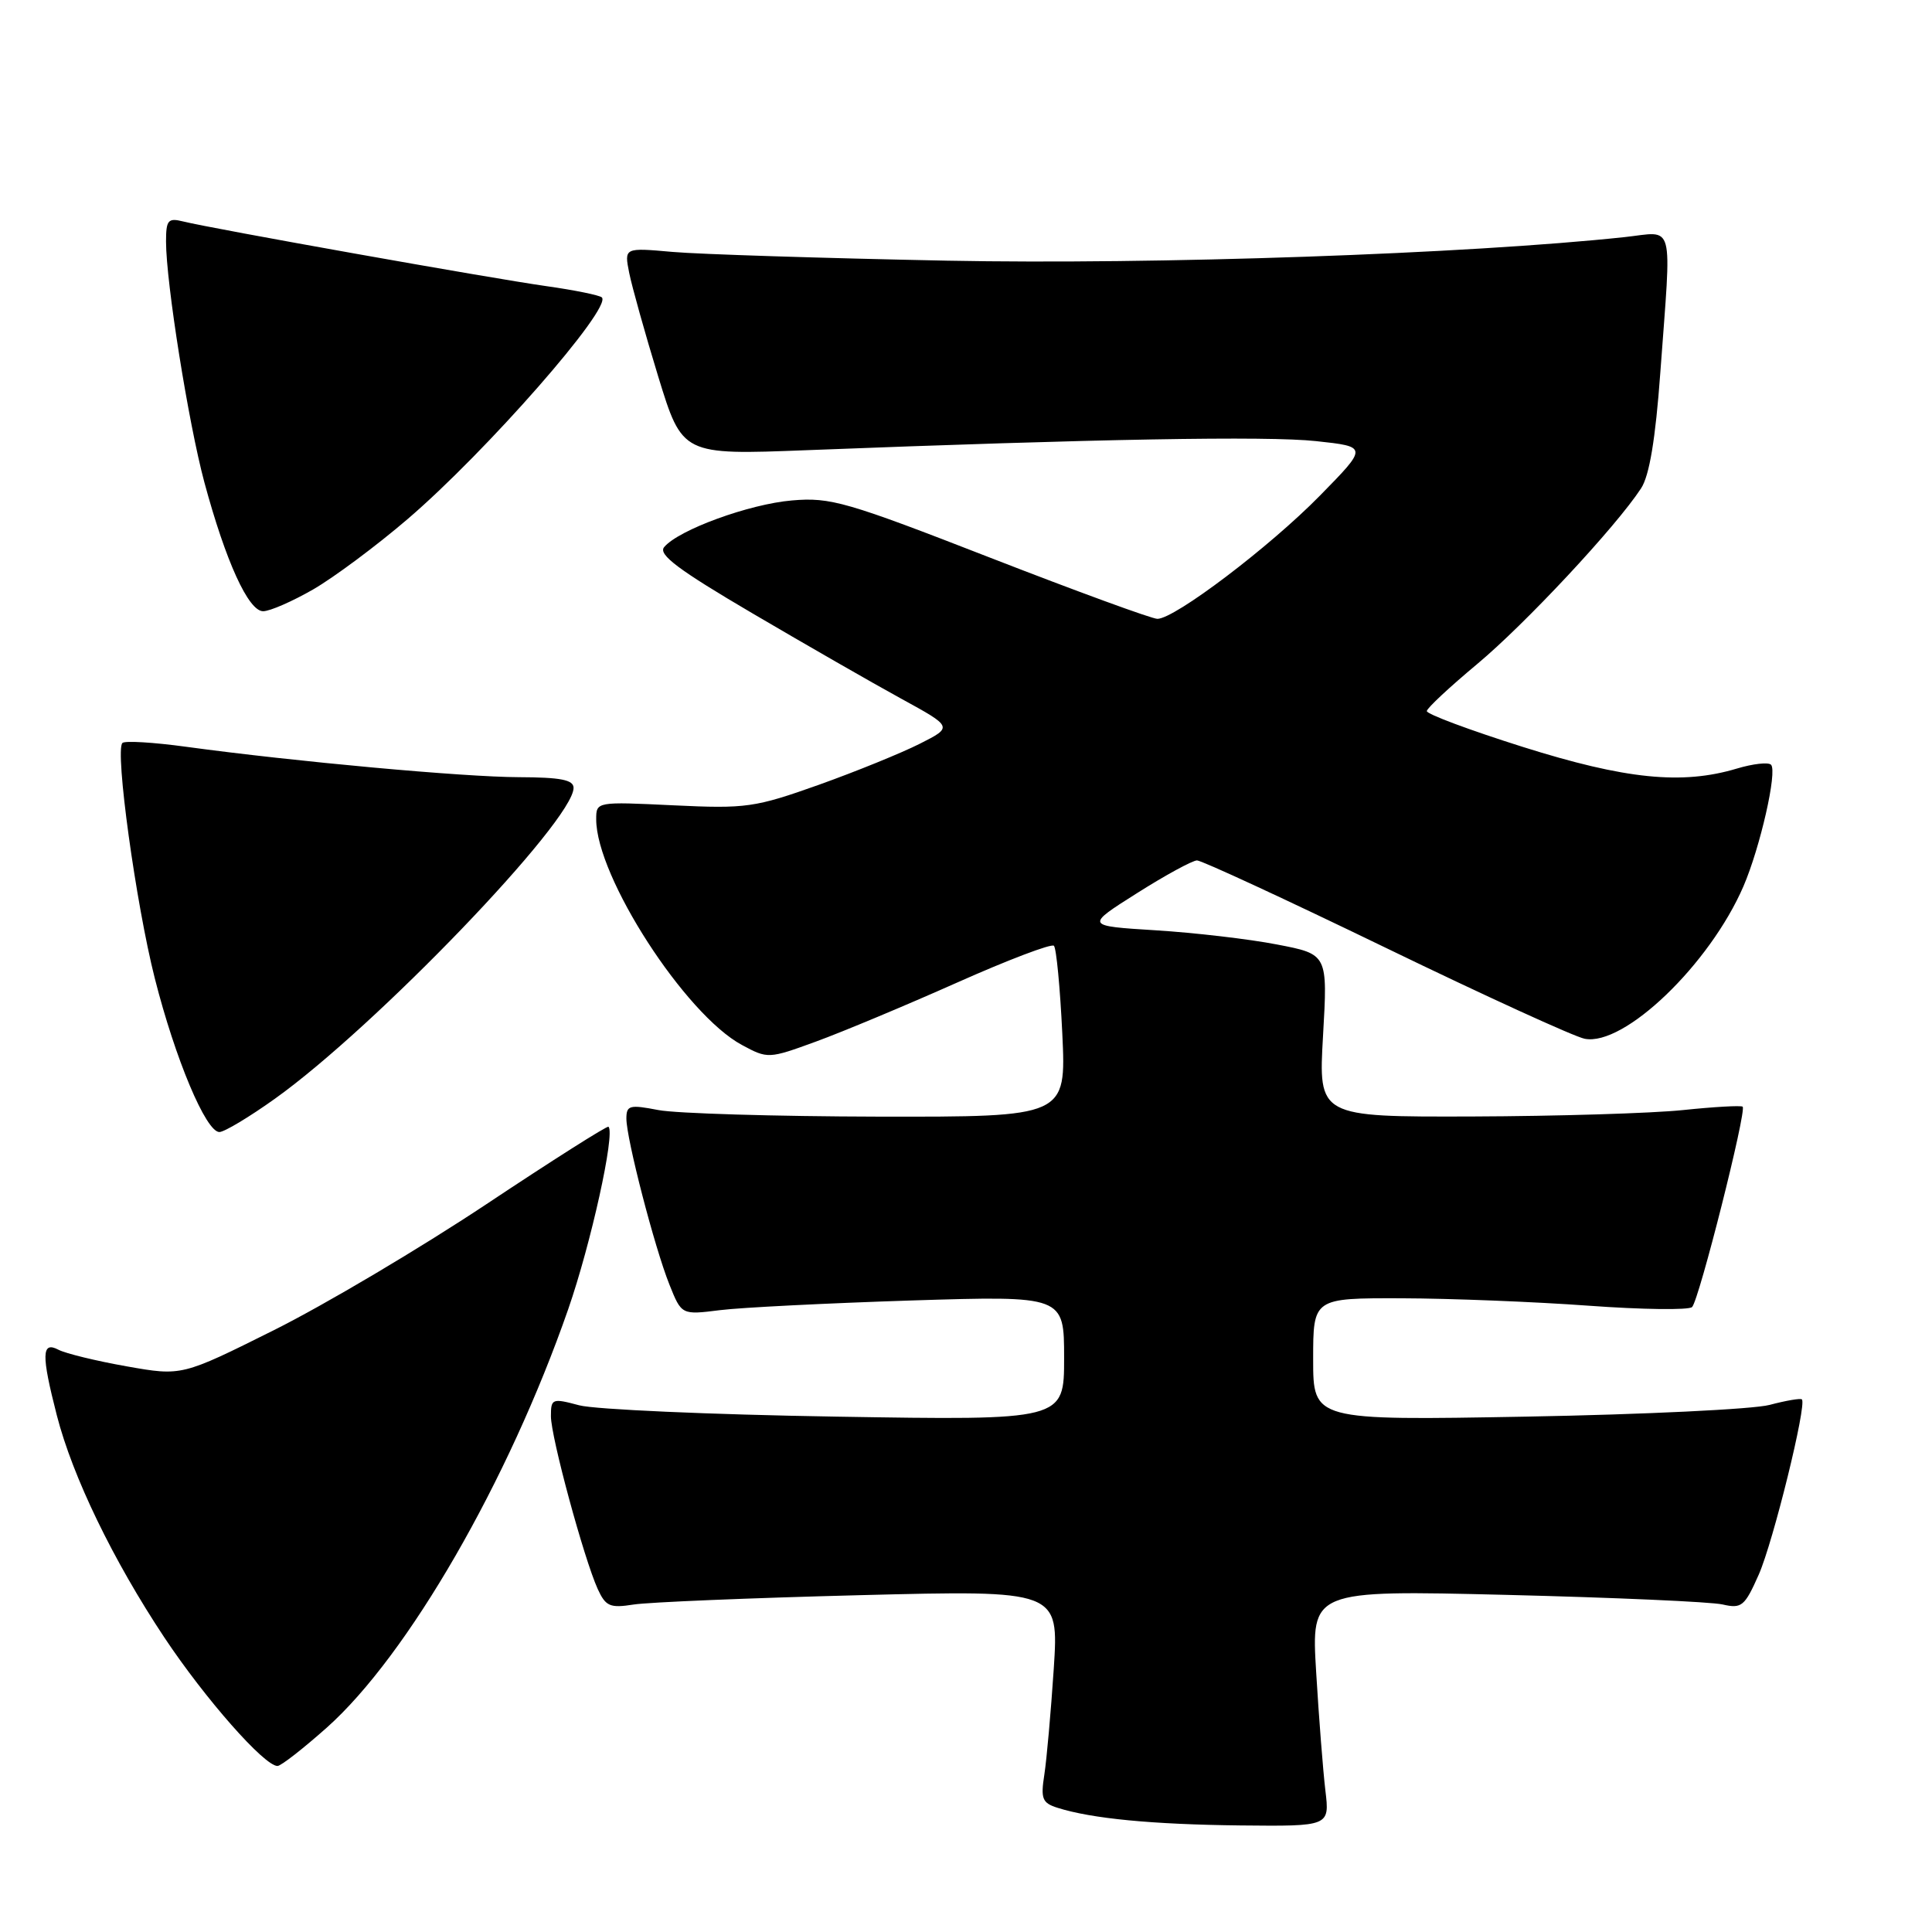 <?xml version="1.0" encoding="UTF-8" standalone="no"?>
<!DOCTYPE svg PUBLIC "-//W3C//DTD SVG 1.1//EN" "http://www.w3.org/Graphics/SVG/1.1/DTD/svg11.dtd" >
<svg xmlns="http://www.w3.org/2000/svg" xmlns:xlink="http://www.w3.org/1999/xlink" version="1.1" viewBox="0 0 256 256">
 <g >
 <path fill="currentColor"
d=" M 175.62 237.25 C 175.31 234.64 174.76 227.60 174.40 221.60 C 173.74 210.70 173.74 210.70 199.62 211.33 C 213.85 211.68 226.74 212.25 228.25 212.60 C 230.78 213.18 231.18 212.85 233.05 208.63 C 234.96 204.29 239.44 186.11 238.76 185.43 C 238.59 185.25 236.66 185.58 234.47 186.16 C 232.29 186.73 217.79 187.43 202.25 187.71 C 174.00 188.22 174.00 188.22 174.00 180.11 C 174.00 172.00 174.00 172.00 185.75 172.03 C 192.21 172.05 203.34 172.49 210.47 173.01 C 217.61 173.53 223.79 173.61 224.21 173.19 C 225.14 172.26 231.48 147.12 230.91 146.64 C 230.68 146.46 227.12 146.66 223.00 147.09 C 218.88 147.52 206.32 147.90 195.10 147.94 C 174.69 148.00 174.69 148.00 175.31 137.22 C 175.93 126.44 175.93 126.44 169.21 125.15 C 165.52 124.43 158.29 123.59 153.14 123.27 C 143.79 122.69 143.79 122.69 150.64 118.36 C 154.41 115.97 158.00 114.02 158.61 114.01 C 159.22 114.01 170.45 119.21 183.58 125.57 C 196.70 131.93 208.58 137.36 209.97 137.64 C 215.20 138.68 226.54 127.79 231.02 117.43 C 233.24 112.27 235.53 102.20 234.67 101.33 C 234.31 100.97 232.27 101.20 230.14 101.84 C 222.87 104.02 215.39 103.26 201.78 98.97 C 194.75 96.75 189.03 94.62 189.06 94.22 C 189.09 93.82 192.09 91.03 195.72 88.00 C 202.07 82.71 214.12 69.81 217.45 64.71 C 218.55 63.04 219.36 58.19 220.00 49.38 C 221.50 28.85 221.99 30.70 215.25 31.42 C 194.39 33.65 153.15 35.08 125.50 34.54 C 109.00 34.21 92.62 33.69 89.11 33.38 C 82.71 32.81 82.71 32.81 83.37 36.15 C 83.74 37.99 85.47 44.18 87.22 49.90 C 90.41 60.29 90.41 60.29 106.95 59.65 C 145.25 58.16 167.92 57.75 174.38 58.45 C 181.26 59.19 181.26 59.19 174.88 65.69 C 168.23 72.47 155.66 82.00 153.36 82.00 C 152.63 82.00 142.68 78.36 131.26 73.92 C 112.18 66.49 110.05 65.87 104.95 66.31 C 99.27 66.79 89.90 70.21 88.00 72.50 C 87.19 73.48 89.88 75.50 99.72 81.28 C 106.75 85.41 115.60 90.49 119.38 92.56 C 126.27 96.33 126.27 96.33 121.88 98.55 C 119.47 99.77 113.45 102.22 108.50 103.99 C 100.03 107.00 98.89 107.17 89.25 106.71 C 79.01 106.22 79.00 106.22 79.00 108.57 C 79.00 116.17 90.78 134.41 98.30 138.46 C 101.73 140.31 101.84 140.31 108.13 138.01 C 111.64 136.73 120.03 133.22 126.79 130.21 C 133.54 127.20 139.33 125.00 139.65 125.32 C 139.97 125.64 140.47 130.87 140.76 136.95 C 141.28 148.00 141.28 148.00 116.39 147.96 C 102.70 147.93 89.59 147.54 87.25 147.09 C 83.42 146.35 83.00 146.46 83.00 148.22 C 83.00 150.89 86.73 165.29 88.70 170.21 C 90.31 174.24 90.31 174.24 95.41 173.60 C 98.21 173.25 109.61 172.68 120.75 172.32 C 141.00 171.69 141.00 171.69 141.00 179.95 C 141.00 188.21 141.00 188.21 110.75 187.71 C 94.11 187.44 78.81 186.76 76.75 186.21 C 73.16 185.25 73.00 185.32 73.00 187.66 C 73.00 190.41 77.37 206.51 79.20 210.55 C 80.26 212.86 80.83 213.10 83.95 212.61 C 85.90 212.30 99.38 211.74 113.90 211.37 C 140.30 210.70 140.30 210.70 139.63 221.10 C 139.25 226.82 138.69 233.14 138.38 235.15 C 137.88 238.34 138.10 238.90 140.12 239.54 C 144.66 240.98 152.68 241.75 164.34 241.88 C 176.19 242.00 176.19 242.00 175.62 237.25 Z  M 43.30 228.92 C 54.04 219.35 67.37 196.25 75.29 173.48 C 78.30 164.82 81.53 150.20 80.63 149.30 C 80.47 149.13 73.17 153.76 64.42 159.58 C 55.66 165.40 43.01 172.90 36.30 176.25 C 24.09 182.34 24.09 182.34 16.80 181.05 C 12.78 180.34 8.71 179.35 7.75 178.85 C 5.51 177.67 5.46 179.49 7.53 187.54 C 9.62 195.67 14.99 206.76 21.78 216.98 C 27.20 225.12 35.02 234.00 36.77 234.00 C 37.23 234.00 40.16 231.71 43.30 228.92 Z  M 36.41 145.60 C 49.71 136.11 76.00 108.75 76.00 104.40 C 76.00 103.33 74.29 103.00 68.75 102.98 C 61.43 102.96 39.10 100.92 24.65 98.95 C 20.33 98.36 16.53 98.13 16.22 98.45 C 15.21 99.46 18.01 119.77 20.51 129.63 C 23.22 140.32 27.29 150.00 29.07 150.00 C 29.72 150.00 33.02 148.02 36.41 145.60 Z  M 41.50 78.10 C 44.25 76.51 49.88 72.32 54.00 68.79 C 64.42 59.87 81.13 40.80 79.75 39.41 C 79.45 39.12 76.13 38.44 72.36 37.91 C 65.07 36.88 28.04 30.29 24.25 29.34 C 22.27 28.85 22.00 29.16 22.00 32.01 C 22.00 37.43 24.97 56.06 27.08 63.91 C 29.91 74.39 32.92 81.00 34.87 80.99 C 35.77 80.99 38.75 79.68 41.50 78.10 Z "/>
</g>
</svg>